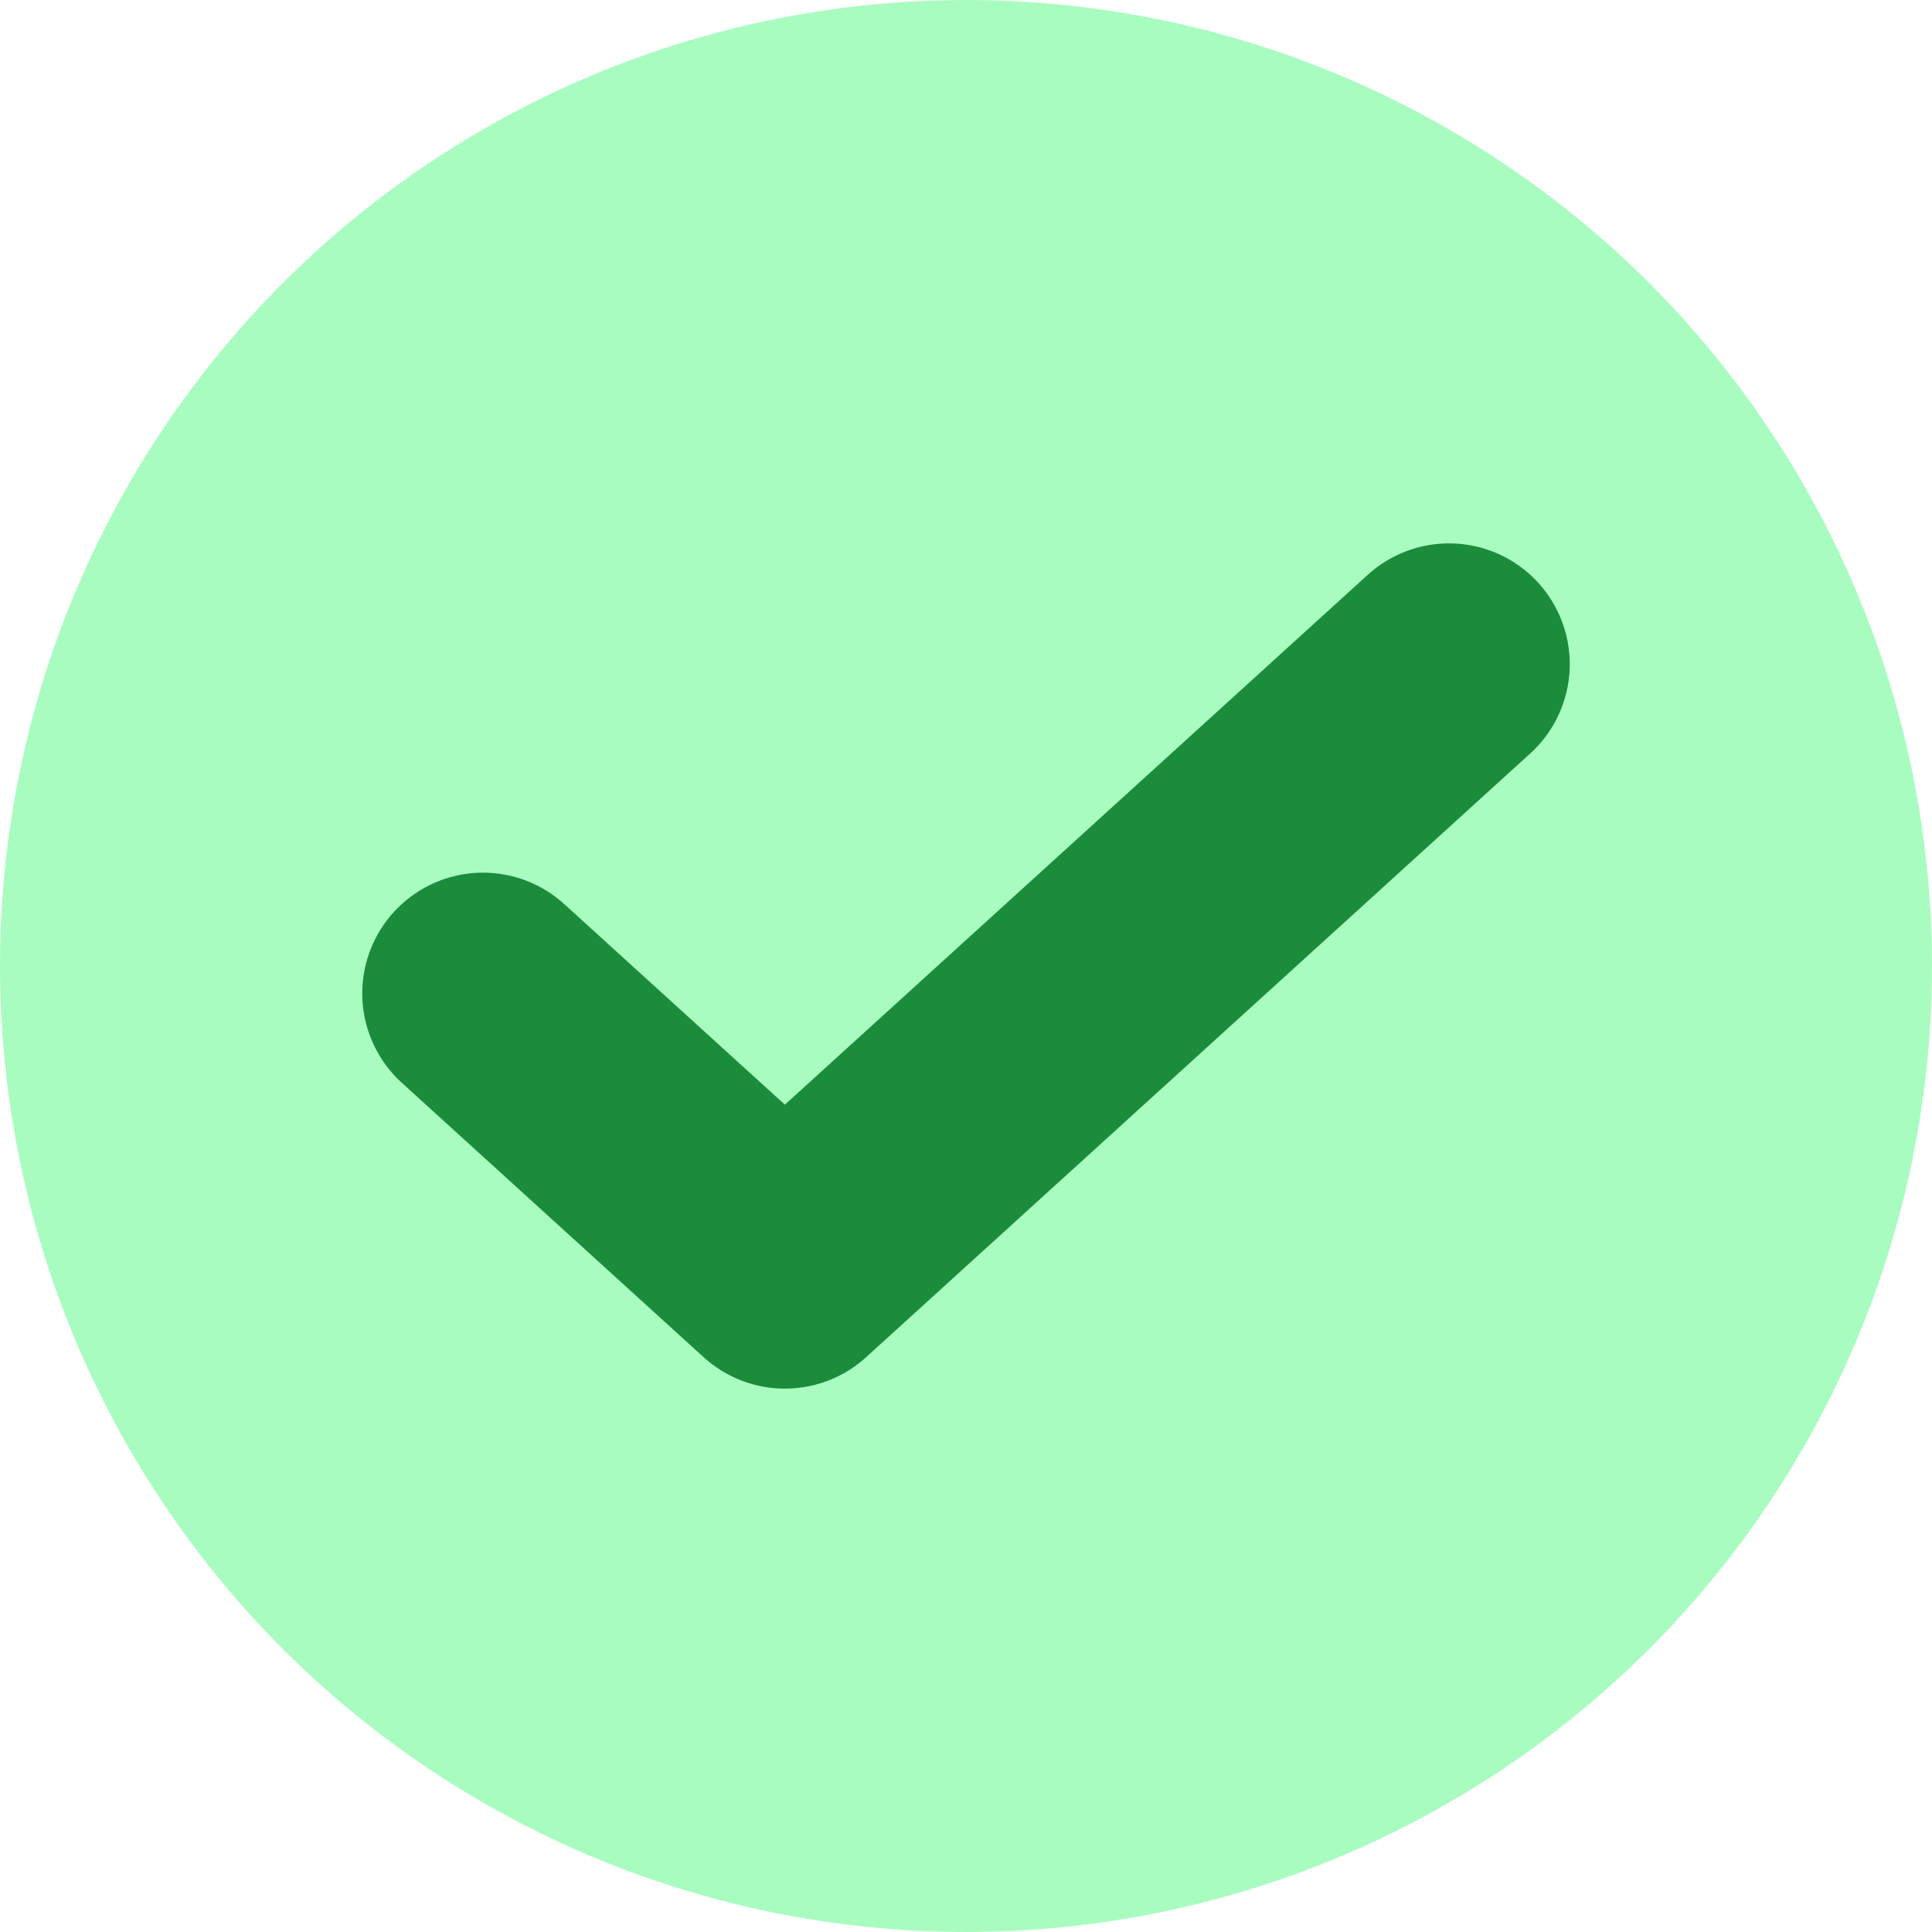 <svg width="16" height="16" viewBox="0 0 16 16" fill="none" xmlns="http://www.w3.org/2000/svg">
<circle cx="8" cy="8" r="8" fill="#A9FCC0"/>
<path d="M12 5.5L6.5 10.5L4 8.227" stroke="#1B8C3B" stroke-width="2" stroke-linecap="round" stroke-linejoin="round"/>
</svg>
